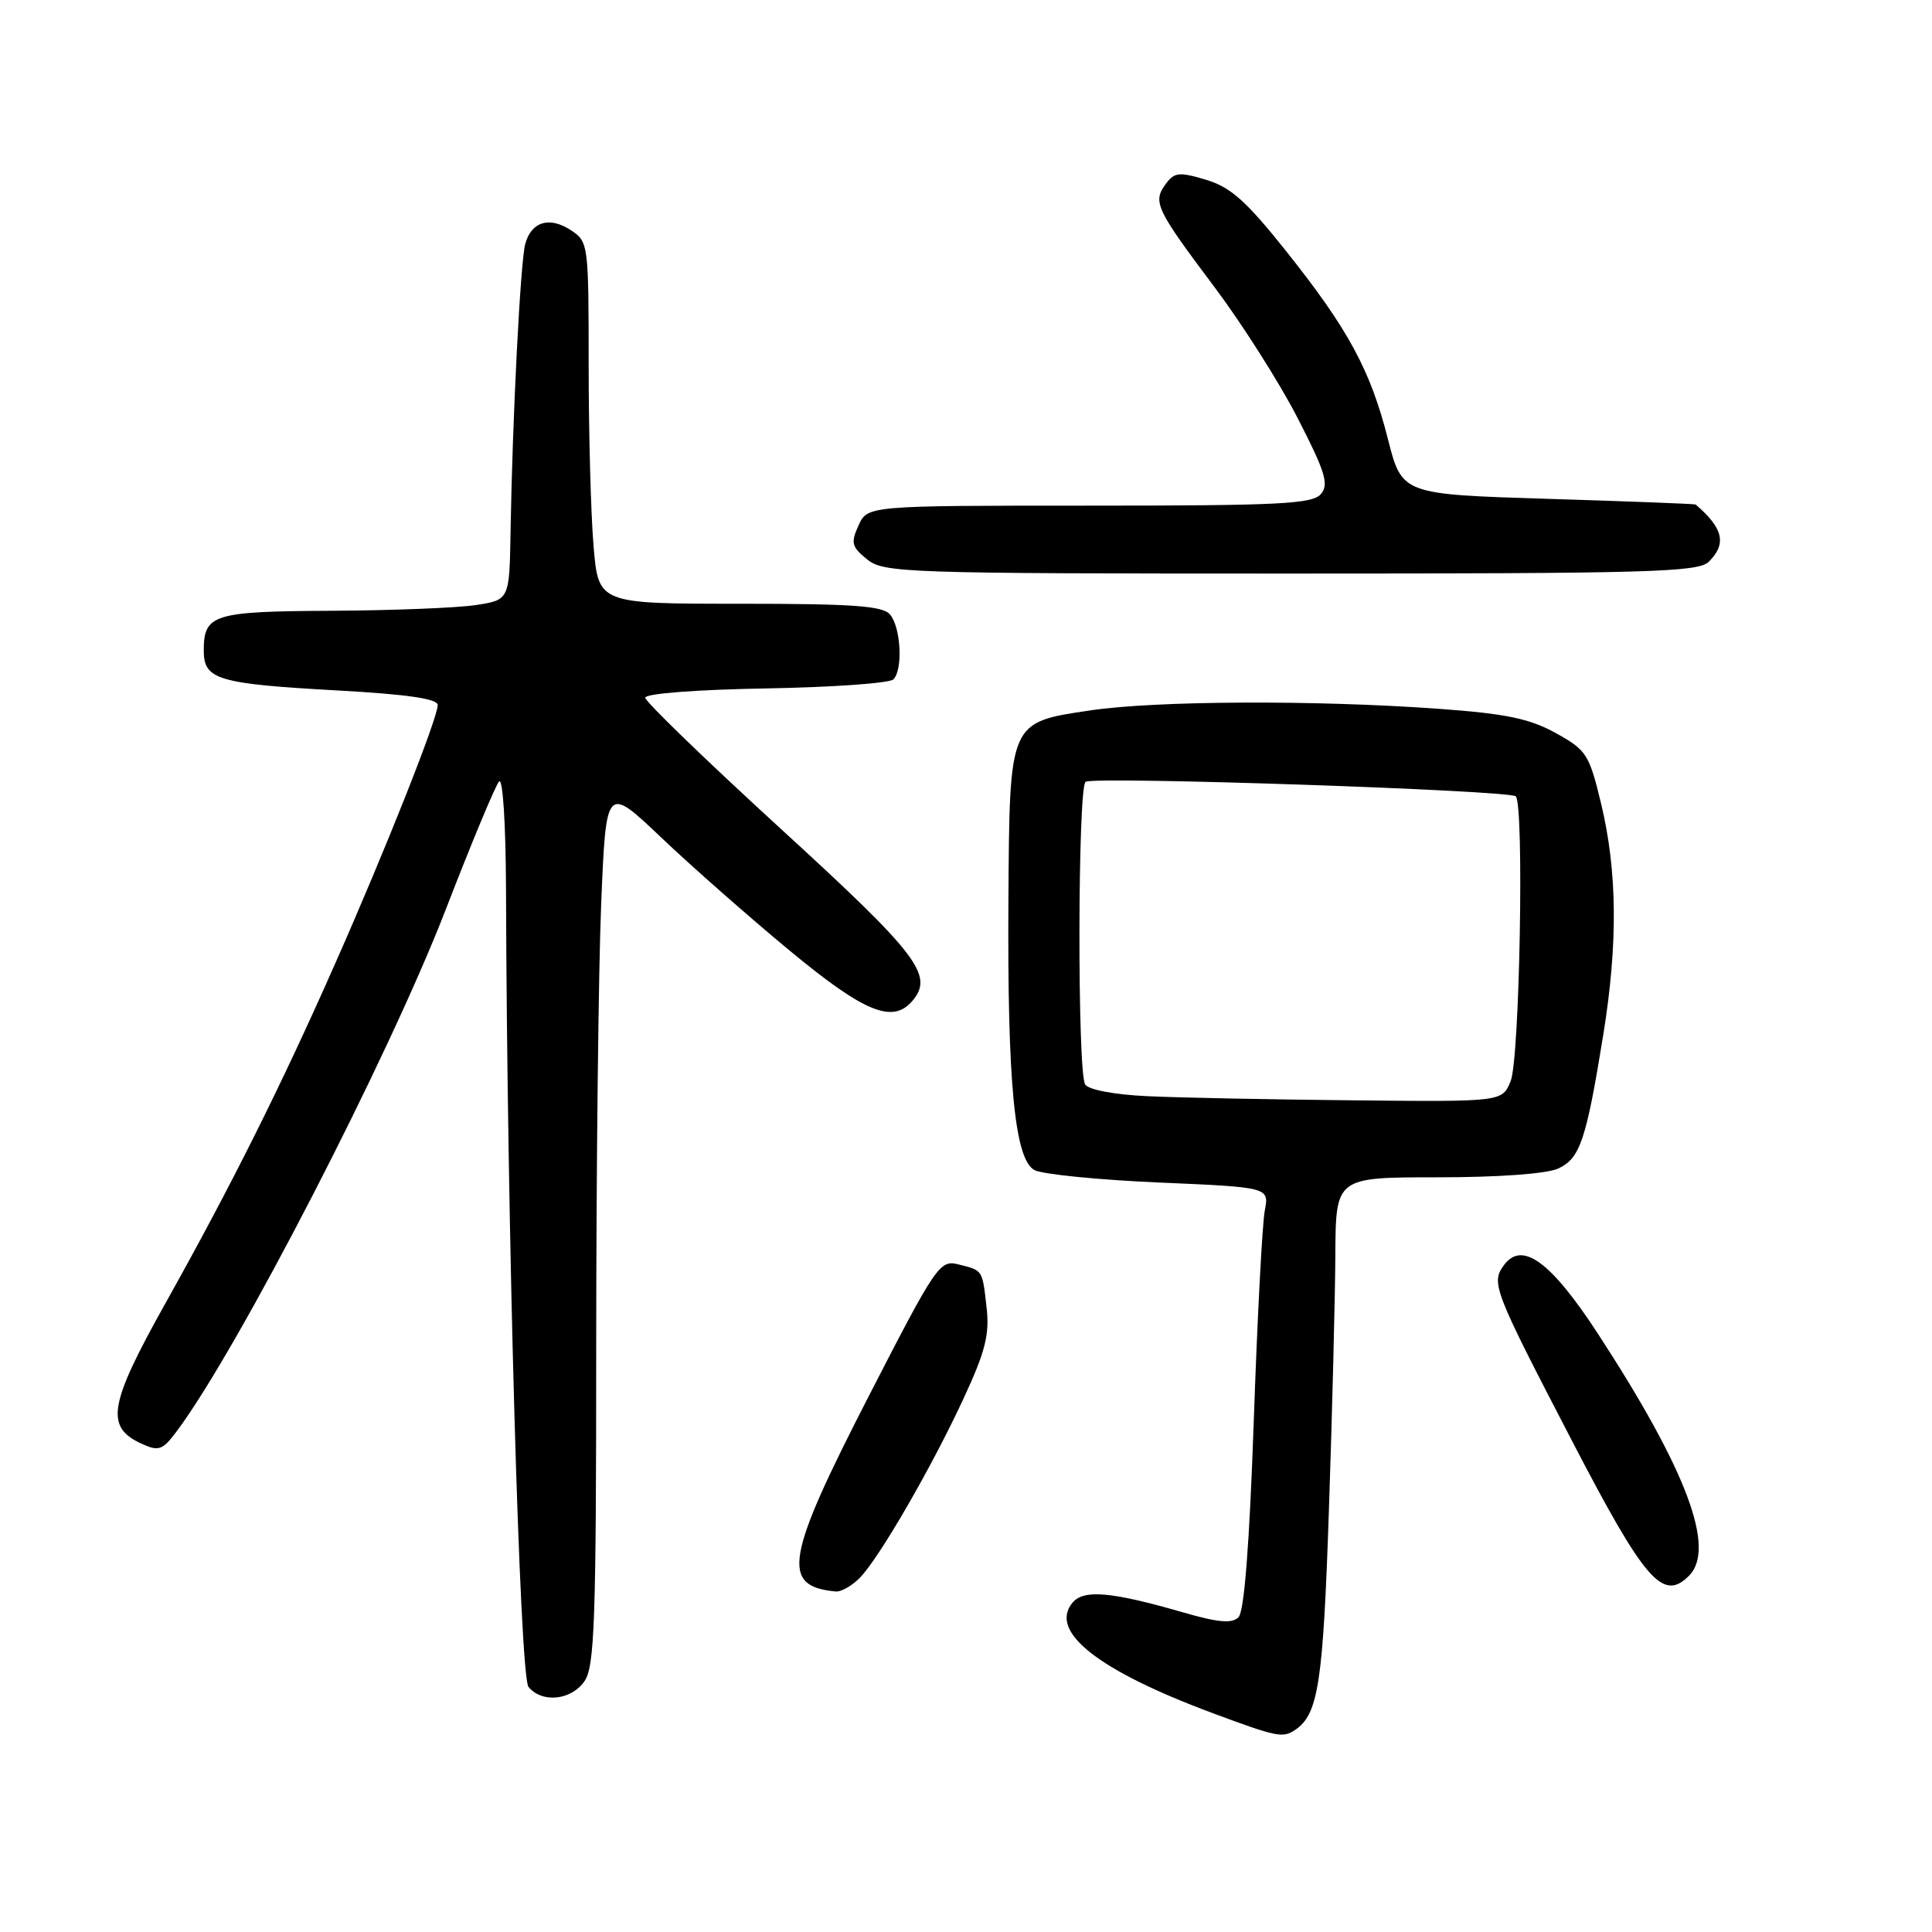 <?xml version="1.0" encoding="UTF-8" standalone="no"?>
<!DOCTYPE svg PUBLIC "-//W3C//DTD SVG 1.1//EN" "http://www.w3.org/Graphics/SVG/1.1/DTD/svg11.dtd" >
<svg xmlns="http://www.w3.org/2000/svg" xmlns:xlink="http://www.w3.org/1999/xlink" version="1.1" viewBox="0 0 256 256">
 <g >
 <path fill="currentColor"
d=" M 171.60 229.23 C 174.69 227.17 175.32 223.04 176.09 200.03 C 176.53 187.09 176.91 171.89 176.94 166.25 C 177.00 156.00 177.00 156.00 190.45 156.00 C 198.55 156.00 204.92 155.54 206.46 154.84 C 209.37 153.51 210.18 151.10 212.46 137.00 C 214.39 125.01 214.30 115.42 212.16 106.51 C 210.57 99.92 210.23 99.39 206.12 97.12 C 202.65 95.21 199.51 94.56 190.63 93.92 C 174.30 92.74 153.17 92.84 144.48 94.13 C 133.66 95.74 133.78 95.48 133.62 119.27 C 133.47 143.50 134.45 153.63 137.07 155.04 C 138.12 155.60 145.55 156.34 153.58 156.69 C 168.18 157.32 168.18 157.32 167.59 160.41 C 167.26 162.11 166.60 174.67 166.13 188.32 C 165.56 204.64 164.87 213.53 164.11 214.29 C 163.24 215.16 161.43 215.00 156.73 213.64 C 147.23 210.90 143.59 210.58 142.11 212.37 C 138.94 216.19 145.51 221.36 160.74 227.02 C 169.21 230.17 169.97 230.32 171.60 229.23 Z  M 77.44 222.78 C 78.79 220.85 79.00 214.90 79.00 178.03 C 79.01 154.64 79.30 128.42 79.66 119.77 C 80.31 104.04 80.31 104.04 87.60 110.96 C 91.60 114.77 99.26 121.51 104.61 125.94 C 114.59 134.20 118.33 135.72 120.95 132.56 C 123.74 129.20 121.60 126.42 103.50 109.86 C 93.60 100.80 85.50 92.97 85.50 92.45 C 85.50 91.90 92.27 91.38 101.48 91.22 C 110.26 91.07 117.87 90.53 118.38 90.02 C 119.66 88.74 119.38 83.16 117.94 81.43 C 116.99 80.28 113.05 80.00 98.02 80.00 C 79.29 80.00 79.29 80.00 78.65 72.35 C 78.29 68.14 78.00 57.35 78.00 48.37 C 78.00 32.32 77.96 32.02 75.64 30.50 C 72.80 28.64 70.41 29.36 69.60 32.32 C 68.96 34.62 67.90 55.38 67.65 70.50 C 67.50 79.50 67.50 79.50 63.00 80.18 C 60.52 80.55 51.95 80.89 43.95 80.93 C 28.22 81.01 27.00 81.39 27.00 86.22 C 27.00 90.06 28.85 90.61 44.75 91.49 C 53.95 92.00 58.00 92.59 58.00 93.42 C 58.00 95.15 51.13 112.49 44.49 127.50 C 37.28 143.83 30.66 157.08 21.86 172.80 C 14.39 186.16 13.91 189.09 18.78 191.31 C 21.04 192.34 21.54 192.16 23.41 189.66 C 31.53 178.81 51.49 140.09 59.07 120.50 C 62.47 111.70 65.65 104.07 66.13 103.55 C 66.63 103.01 67.02 109.19 67.05 118.05 C 67.18 162.48 68.86 222.13 70.03 223.53 C 71.83 225.70 75.67 225.31 77.44 222.78 Z  M 113.89 209.11 C 116.44 206.56 123.50 194.36 127.75 185.15 C 130.56 179.09 131.13 176.82 130.73 173.28 C 130.16 168.20 130.26 168.35 126.96 167.53 C 124.53 166.92 124.02 167.67 115.21 184.81 C 104.05 206.52 103.42 210.20 110.75 210.88 C 111.44 210.95 112.85 210.15 113.89 209.11 Z  M 223.80 208.80 C 227.41 205.19 223.47 194.73 211.71 176.69 C 205.49 167.15 201.67 164.37 199.28 167.64 C 197.55 170.00 197.89 170.88 208.21 190.75 C 217.96 209.53 220.33 212.27 223.80 208.80 Z  M 226.43 74.43 C 228.82 72.04 228.35 70.00 224.68 66.85 C 224.58 66.76 215.79 66.43 205.13 66.10 C 185.77 65.50 185.77 65.50 183.91 58.19 C 181.59 49.03 178.65 43.61 170.39 33.24 C 165.12 26.63 163.07 24.80 159.81 23.82 C 156.22 22.75 155.61 22.82 154.45 24.40 C 152.72 26.77 153.15 27.69 160.94 38.06 C 164.59 42.93 169.55 50.73 171.95 55.41 C 175.61 62.53 176.11 64.16 175.04 65.45 C 173.93 66.78 169.66 67.00 144.36 67.00 C 114.96 67.00 114.96 67.00 113.76 69.62 C 112.71 71.93 112.84 72.46 114.90 74.12 C 117.11 75.91 119.83 76.00 171.04 76.00 C 218.63 76.00 225.04 75.82 226.43 74.43 Z  M 152.03 145.25 C 147.66 145.05 144.24 144.40 143.79 143.70 C 142.74 142.04 142.80 104.24 143.85 103.59 C 145.05 102.85 200.05 104.71 200.85 105.52 C 201.97 106.66 201.37 140.30 200.17 143.25 C 199.05 146.00 199.05 146.00 179.27 145.80 C 168.40 145.69 156.14 145.45 152.03 145.25 Z "/>
</g>
</svg>